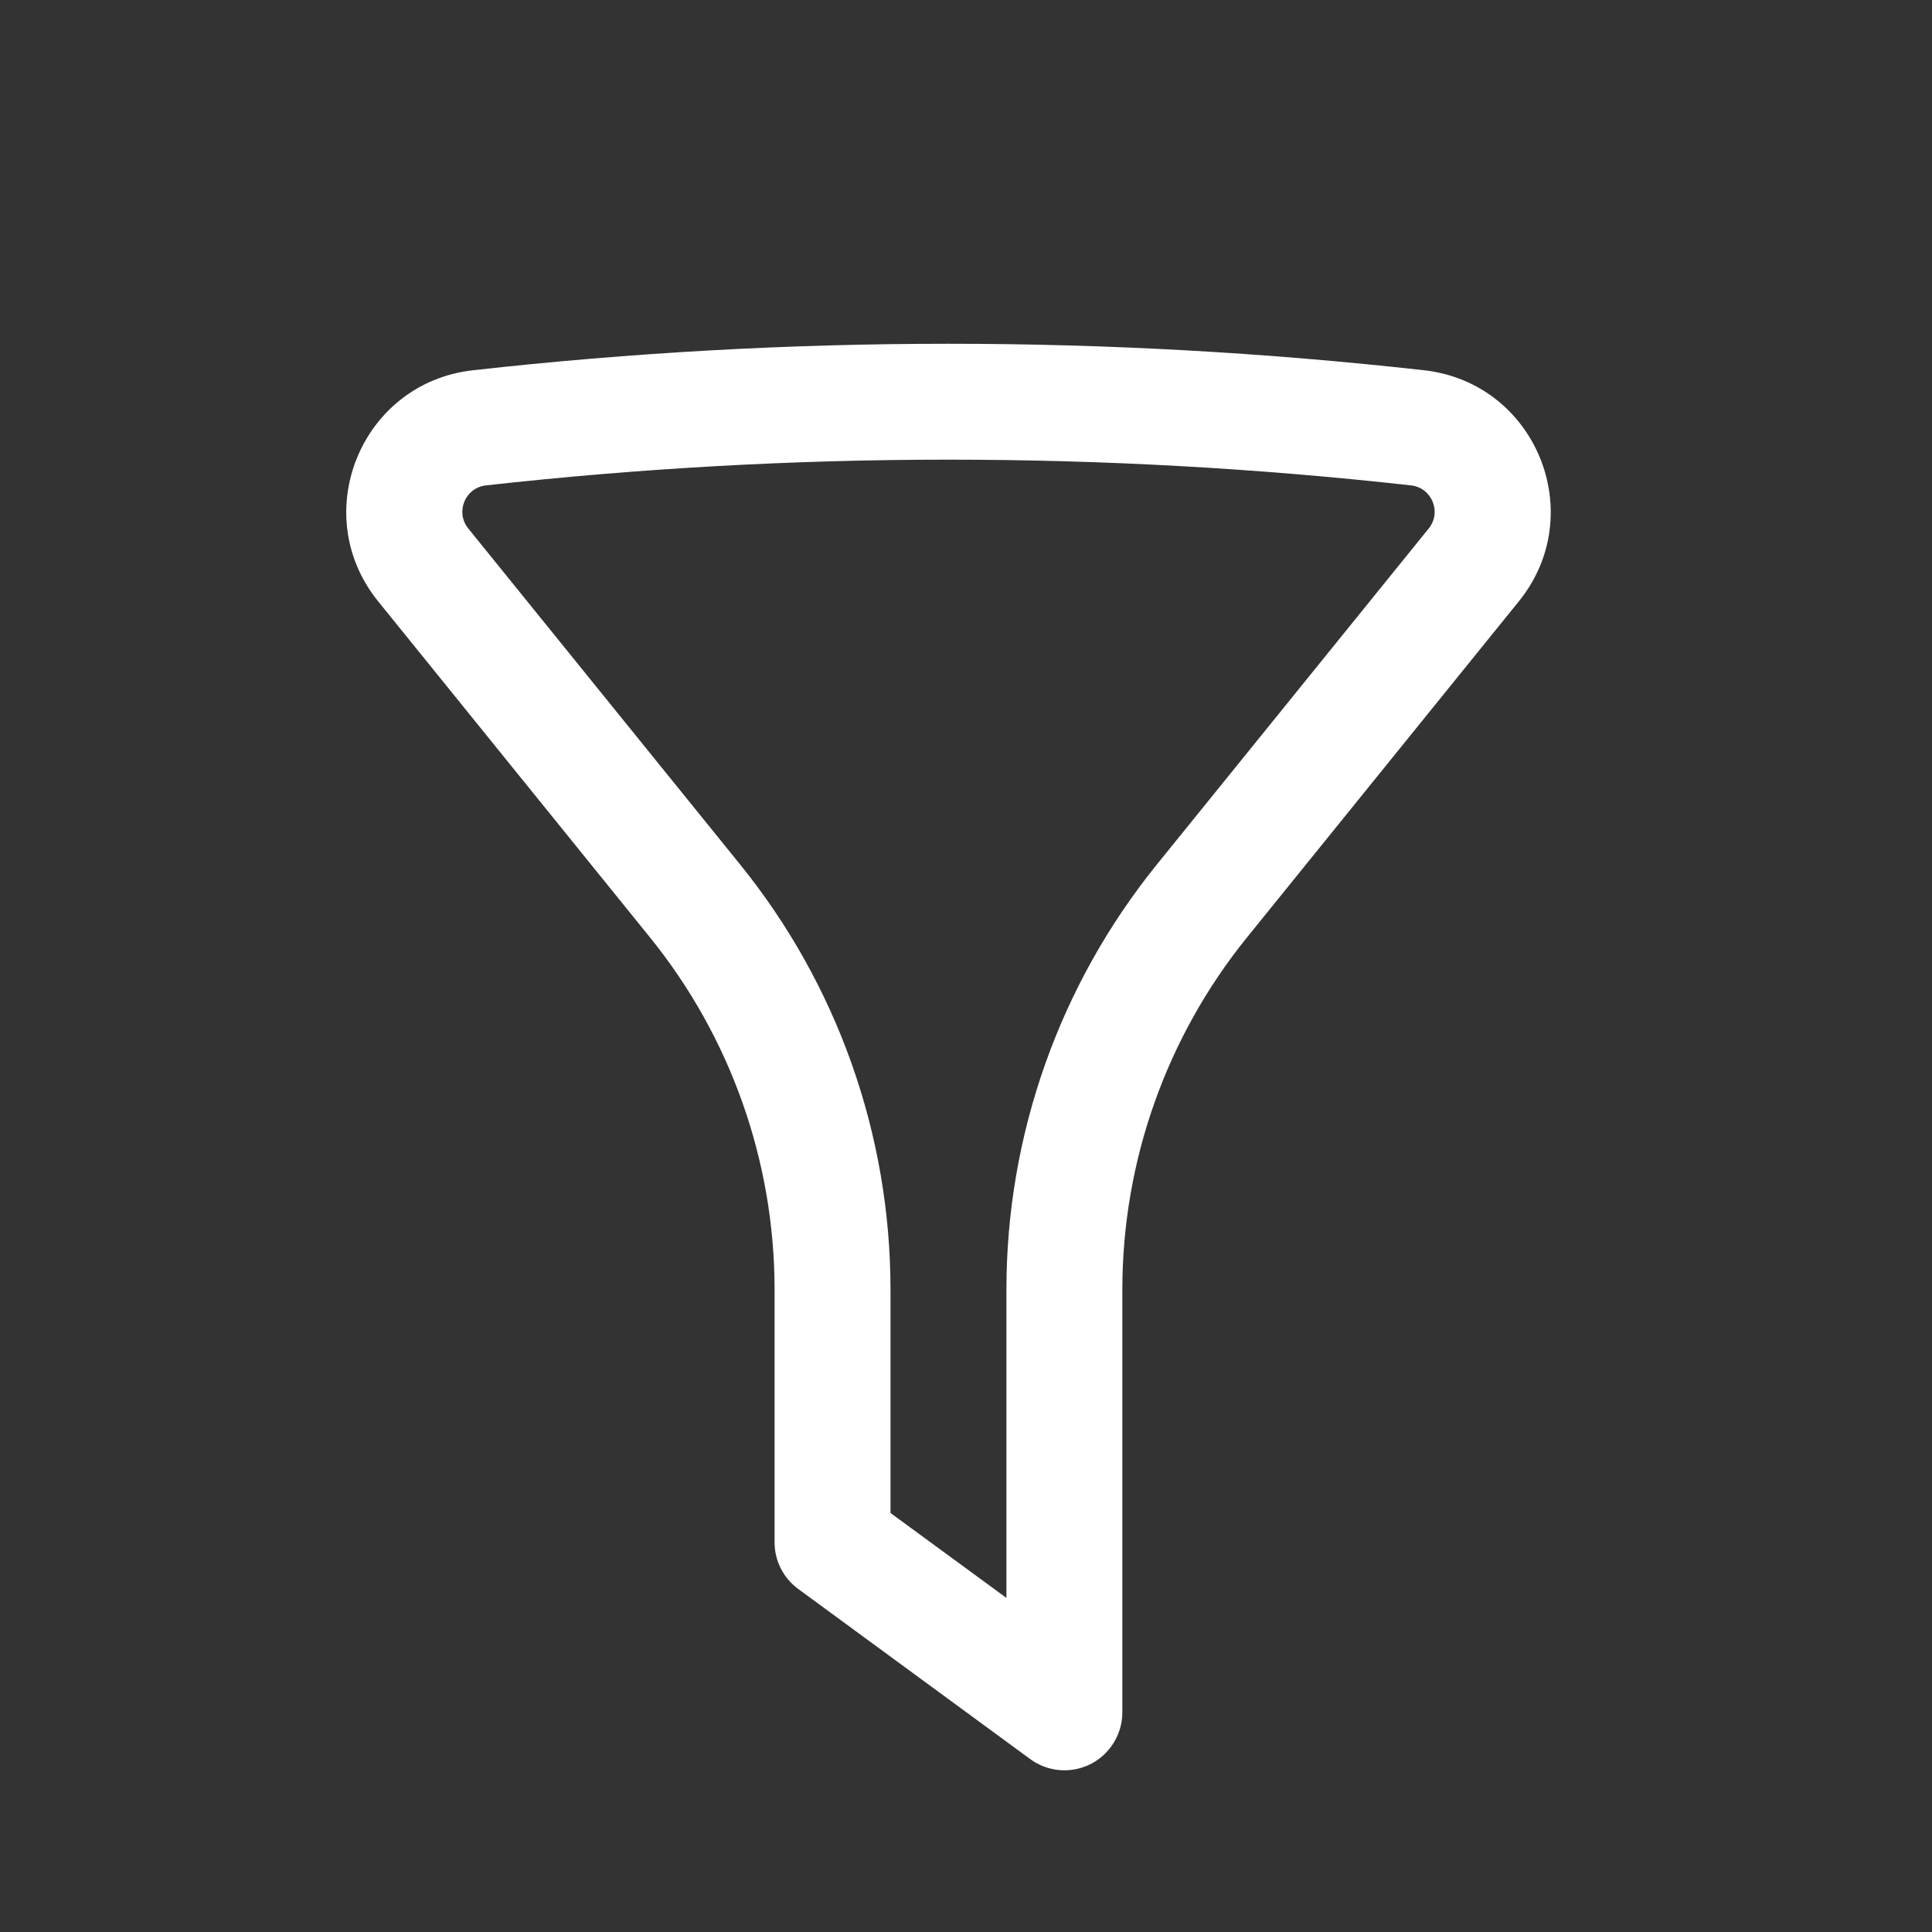 <svg width="25" height="25" viewBox="0 0 25 25" fill="none" xmlns="http://www.w3.org/2000/svg">
<rect x="0" y="0" width="25" height="25" fill="#333333" stroke="none"/>
<path fill-rule="evenodd" clip-rule="evenodd" d="M18.259 6.281C14.281 5.837 10.266 5.837 6.288 6.281C6.018 6.311 5.889 6.627 6.059 6.838L9.576 11.185C10.836 12.742 11.523 14.685 11.523 16.688V19.578L13.023 20.677V16.688C13.023 14.685 13.711 12.742 14.971 11.185L18.488 6.838C18.658 6.627 18.528 6.311 18.259 6.281ZM6.121 4.791C10.21 4.334 14.337 4.334 18.426 4.791C19.873 4.952 20.57 6.649 19.654 7.781L16.137 12.129C15.093 13.419 14.523 15.028 14.523 16.688V22.158C14.523 22.44 14.364 22.699 14.112 22.827C13.86 22.954 13.558 22.93 13.33 22.762L10.33 20.562C10.137 20.421 10.023 20.197 10.023 19.958V16.688C10.023 15.028 9.454 13.419 8.41 12.129L4.893 7.781C3.977 6.649 4.674 4.952 6.121 4.791Z" fill="white"/>
</svg>
